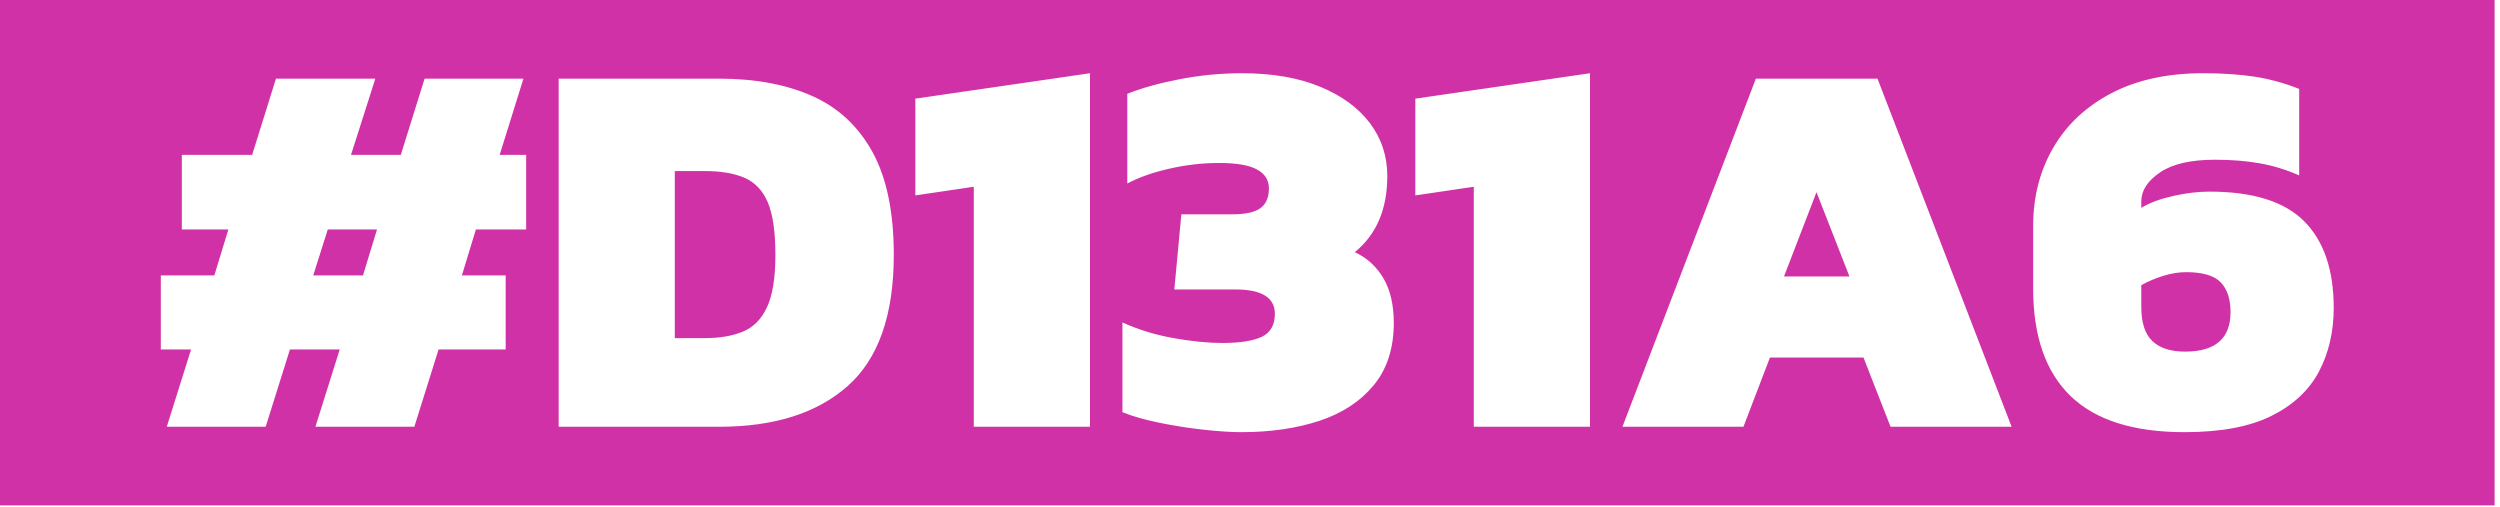 <?xml version="1.0" encoding="UTF-8" standalone="no"?>
<!DOCTYPE svg PUBLIC "-//W3C//DTD SVG 1.1//EN" "http://www.w3.org/Graphics/SVG/1.1/DTD/svg11.dtd">
<svg width="100%" height="100%" viewBox="0 0 370 75" version="1.1" xmlns="http://www.w3.org/2000/svg" xmlns:xlink="http://www.w3.org/1999/xlink" xml:space="preserve" xmlns:serif="http://www.serif.com/" style="fill-rule:evenodd;clip-rule:evenodd;stroke-linejoin:round;stroke-miterlimit:2;">
    <g transform="matrix(1,0,0,1,-2486.75,-2019.62)">
        <g transform="matrix(2,0,0,2,0,0)">
            <g transform="matrix(0.5,0,0,0.5,0,0)">
                <path d="M2855.95,2019.62L2486.74,2019.62L2486.74,2094.42L2855.95,2094.42L2855.95,2019.62ZM2670.47,2083.58C2668.97,2083.58 2667.12,2083.46 2664.91,2083.22C2662.69,2082.98 2660.49,2082.63 2658.3,2082.18C2656.12,2081.73 2654.3,2081.21 2652.87,2080.62L2652.87,2067.34C2655.21,2068.41 2657.73,2069.18 2660.43,2069.66C2663.12,2070.14 2665.53,2070.38 2667.66,2070.38C2670.28,2070.38 2672.22,2070.07 2673.51,2069.46C2674.78,2068.85 2675.43,2067.71 2675.43,2066.06C2675.43,2063.66 2673.48,2062.46 2669.59,2062.46L2660.55,2062.46L2661.59,2051.34L2669.11,2051.34C2671.08,2051.34 2672.48,2051.03 2673.3,2050.42C2674.13,2049.81 2674.55,2048.83 2674.55,2047.5C2674.55,2046.27 2673.96,2045.34 2672.78,2044.7C2671.61,2044.06 2669.74,2043.74 2667.18,2043.74C2664.73,2043.74 2662.28,2044.02 2659.83,2044.58C2657.37,2045.14 2655.29,2045.87 2653.59,2046.78L2653.59,2033.5C2655.72,2032.65 2658.3,2031.93 2661.35,2031.34C2664.39,2030.75 2667.45,2030.46 2670.55,2030.46C2675.08,2030.46 2678.95,2031.13 2682.14,2032.46C2685.35,2033.79 2687.8,2035.59 2689.51,2037.86C2691.21,2040.13 2692.07,2042.73 2692.07,2045.66C2692.07,2050.57 2690.47,2054.33 2687.26,2056.94C2689.08,2057.79 2690.49,2059.09 2691.51,2060.82C2692.52,2062.55 2693.03,2064.75 2693.03,2067.42C2693.03,2071.15 2692.04,2074.22 2690.07,2076.62C2688.09,2079.02 2685.41,2080.78 2682.03,2081.9C2678.64,2083.02 2674.78,2083.58 2670.47,2083.58ZM2810.07,2083.58C2802.49,2083.58 2796.87,2081.79 2793.18,2078.22C2789.51,2074.65 2787.66,2069.37 2787.66,2062.38L2787.66,2053.02C2787.66,2048.75 2788.65,2044.91 2790.62,2041.5C2792.6,2038.09 2795.47,2035.39 2799.22,2033.42C2802.99,2031.45 2807.51,2030.46 2812.78,2030.46C2815.72,2030.46 2818.29,2030.63 2820.51,2030.98C2822.72,2031.33 2824.89,2031.93 2827.03,2032.78L2827.03,2045.58C2825.11,2044.73 2823.14,2044.13 2821.14,2043.78C2819.14,2043.43 2816.95,2043.26 2814.55,2043.26C2810.97,2043.26 2808.26,2043.89 2806.43,2045.14C2804.59,2046.39 2803.66,2047.82 2803.66,2049.42L2803.66,2050.38C2804.89,2049.63 2806.47,2049.05 2808.39,2048.62C2810.3,2048.19 2812.09,2047.98 2813.74,2047.98C2820.2,2047.98 2824.88,2049.45 2827.78,2052.38C2830.69,2055.31 2832.14,2059.58 2832.14,2065.18C2832.14,2068.7 2831.41,2071.85 2829.95,2074.62C2828.48,2077.39 2826.13,2079.58 2822.91,2081.18C2819.68,2082.78 2815.4,2083.58 2810.07,2083.58ZM2630.87,2082.78L2630.87,2047.26L2622.22,2048.54L2622.22,2034.22L2648.07,2030.46L2648.07,2082.78L2630.87,2082.78ZM2704.87,2082.78L2704.87,2047.26L2696.22,2048.54L2696.22,2034.22L2722.07,2030.46L2722.07,2082.78L2704.87,2082.78ZM2569.43,2082.78L2569.43,2031.26L2593.18,2031.26C2598.57,2031.26 2603.18,2032.13 2607.03,2033.86C2610.87,2035.59 2613.83,2038.37 2615.91,2042.18C2617.99,2045.99 2619.03,2051.05 2619.03,2057.34C2619.03,2066.25 2616.76,2072.71 2612.22,2076.74C2607.69,2080.77 2601.35,2082.78 2593.18,2082.78L2569.43,2082.78ZM2511.43,2082.78L2515.03,2071.34L2510.55,2071.34L2510.55,2060.38L2518.47,2060.38L2520.55,2053.58L2513.66,2053.58L2513.66,2042.54L2524.07,2042.54L2527.59,2031.26L2542.3,2031.26L2538.7,2042.54L2546.07,2042.54L2549.59,2031.26L2564.22,2031.26L2560.7,2042.54L2564.62,2042.54L2564.62,2053.58L2557.18,2053.58L2555.11,2060.38L2561.59,2060.38L2561.59,2071.34L2551.66,2071.34L2548.07,2082.78L2533.43,2082.78L2537.03,2071.34L2529.66,2071.34L2526.07,2082.78L2511.43,2082.78ZM2726.87,2082.78L2746.62,2031.26L2764.62,2031.26L2784.47,2082.78L2766.55,2082.78L2762.55,2072.54L2748.7,2072.54L2744.78,2082.78L2726.87,2082.78ZM2810.14,2071.66C2814.62,2071.66 2816.87,2069.71 2816.87,2065.82C2816.87,2063.9 2816.39,2062.43 2815.43,2061.42C2814.47,2060.41 2812.76,2059.9 2810.3,2059.9C2809.24,2059.9 2808.13,2060.07 2806.99,2060.42C2805.84,2060.77 2804.73,2061.23 2803.66,2061.82L2803.66,2065.02C2803.66,2067.37 2804.21,2069.06 2805.3,2070.1C2806.4,2071.14 2808.01,2071.66 2810.14,2071.66ZM2586.62,2069.66L2591.11,2069.66C2593.29,2069.66 2595.16,2069.34 2596.7,2068.7C2598.25,2068.06 2599.44,2066.86 2600.26,2065.1C2601.09,2063.34 2601.51,2060.75 2601.51,2057.34C2601.51,2053.93 2601.13,2051.34 2600.39,2049.58C2599.64,2047.82 2598.49,2046.61 2596.95,2045.94C2595.4,2045.27 2593.45,2044.94 2591.11,2044.94L2586.62,2044.94L2586.62,2069.66ZM2750.78,2060.54L2760.47,2060.54L2755.59,2048.06L2750.78,2060.54ZM2533.11,2060.38L2540.47,2060.38L2542.55,2053.58L2535.26,2053.58L2533.11,2060.38Z" style="fill:rgb(209,49,166);"/>
            </g>
        </g>
    </g>
</svg>
